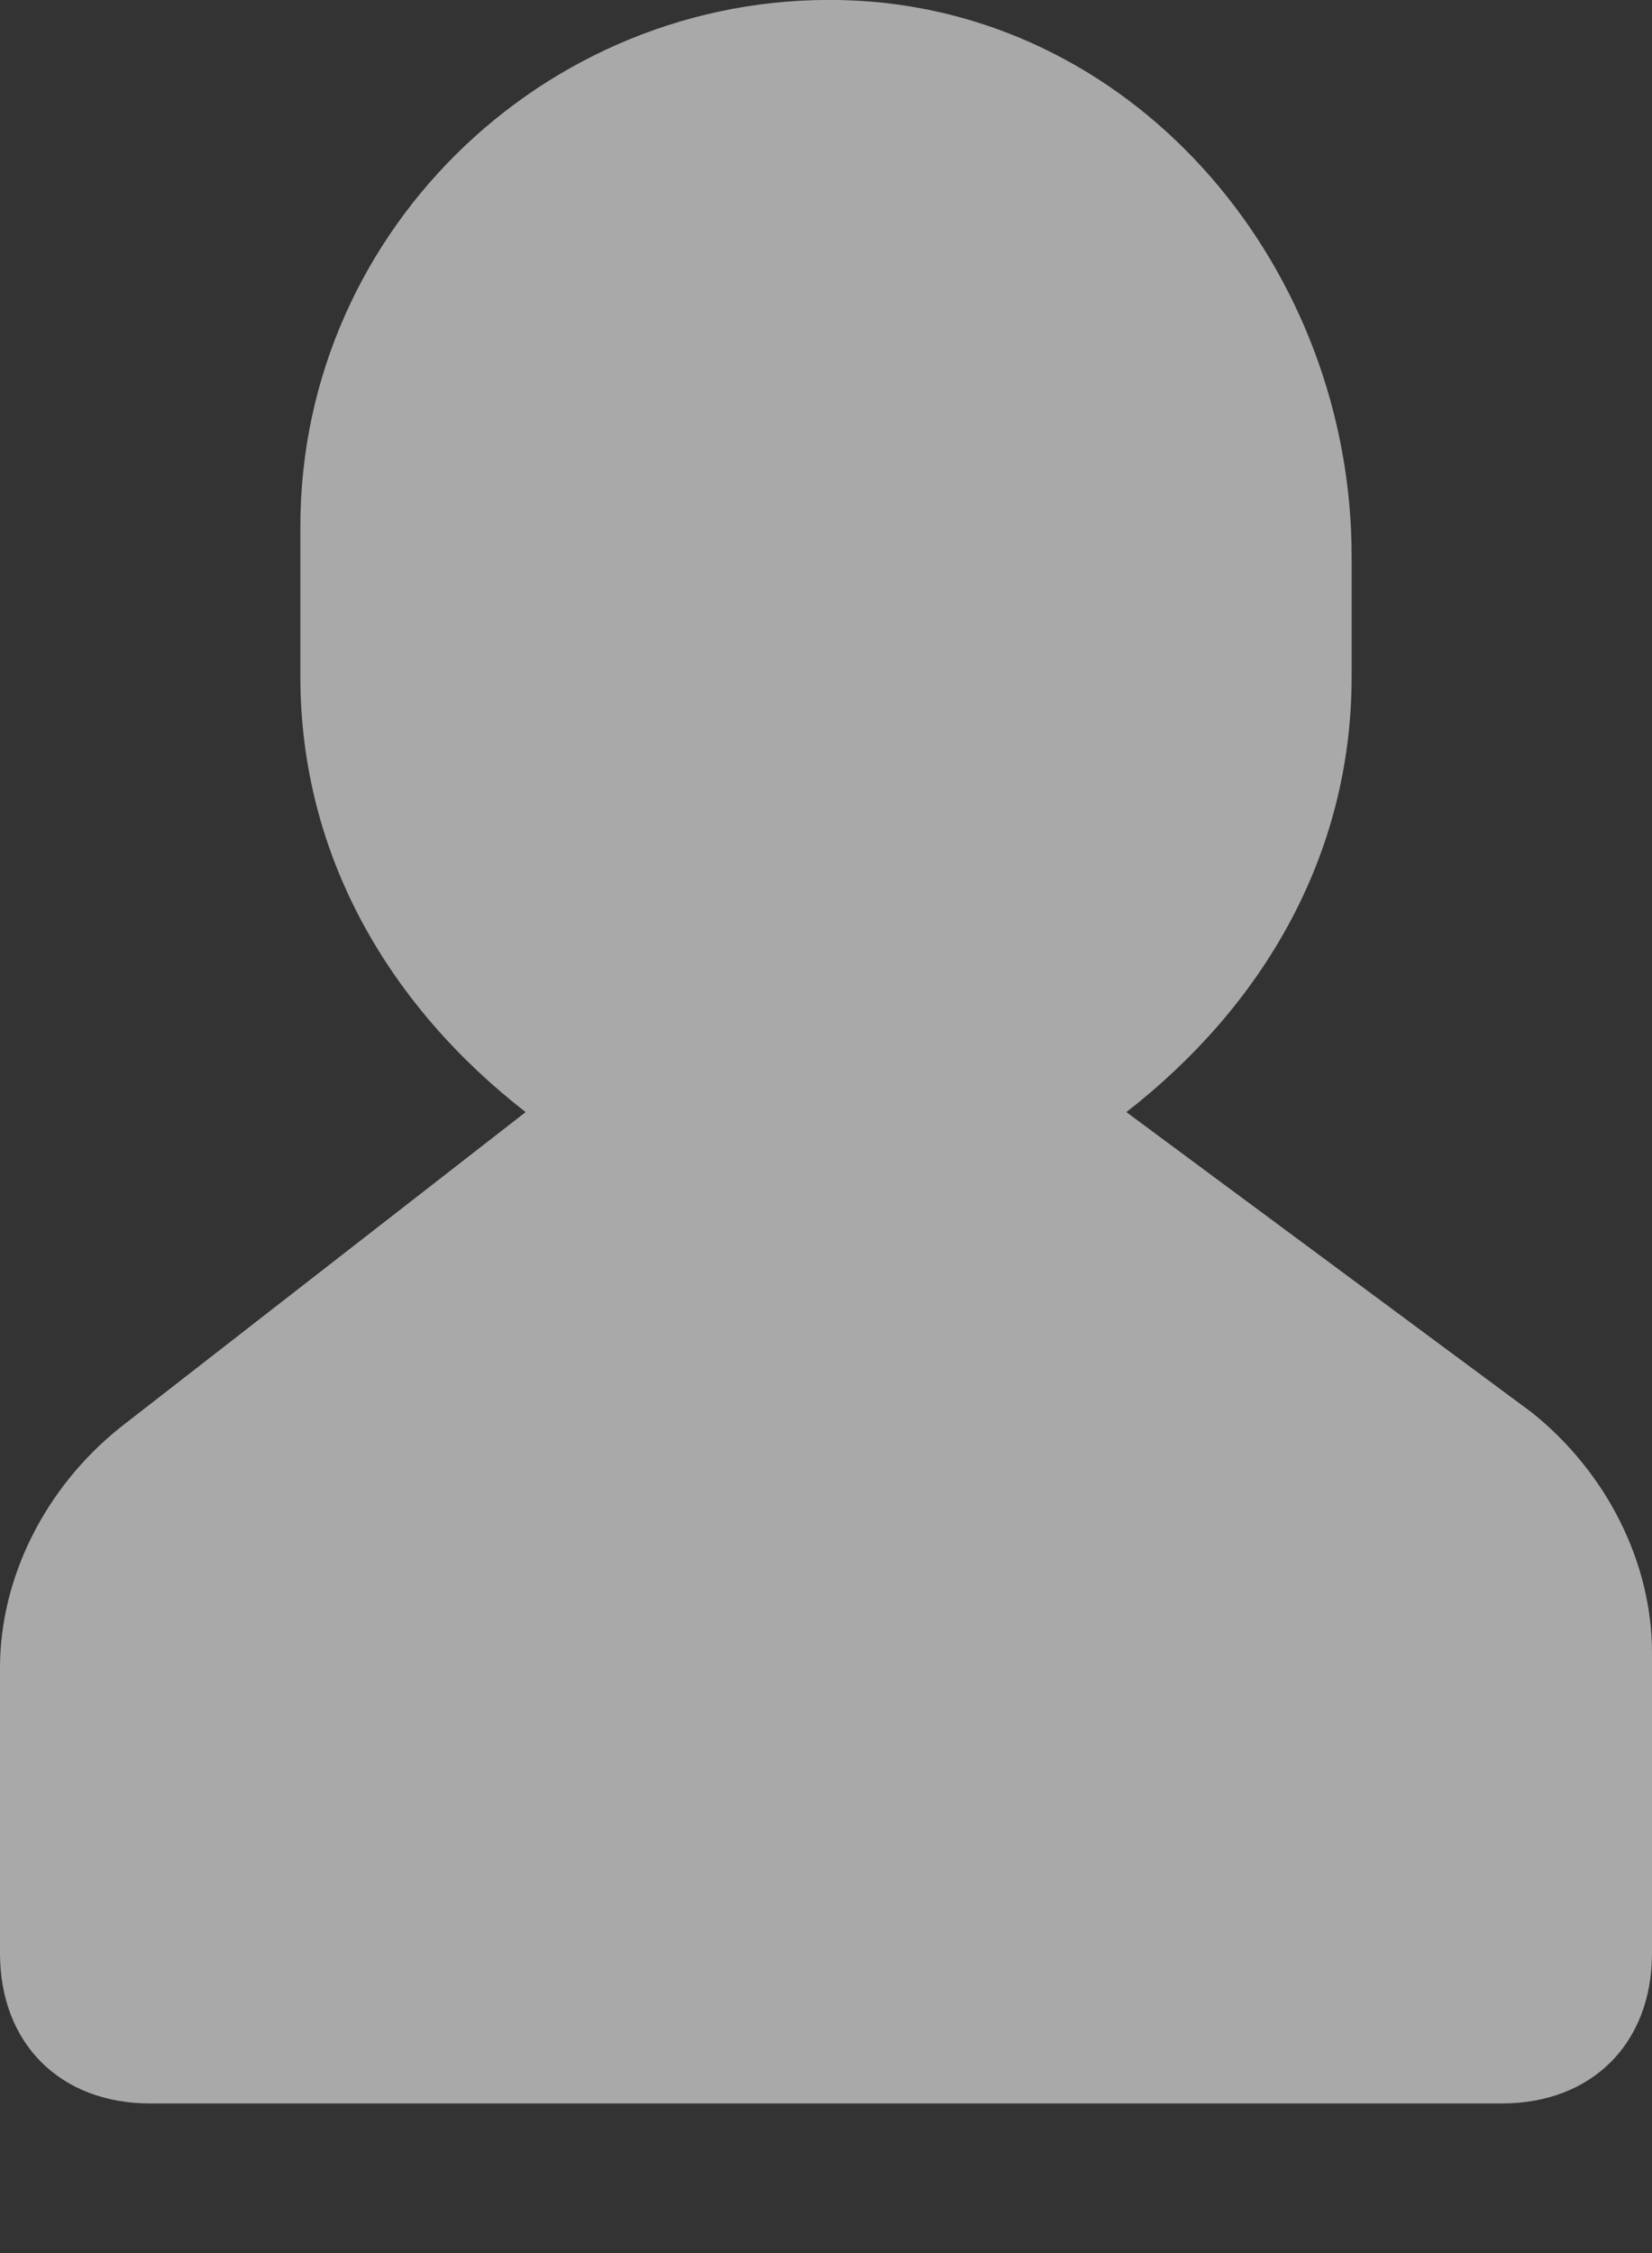 <svg width="11" height="15" viewBox="0 0 11 15" fill="none" xmlns="http://www.w3.org/2000/svg">
<rect x="0" y="0" width="11" height="15" fill="#333333" stroke="none"/>
<path d="M10.2 9.404L7.5 7.404C8.4 6.704 9 5.704 9 4.504V3.704C9 1.804 7.6 0.104 5.7 0.004C3.7 -0.096 2 1.504 2 3.504V4.504C2 5.704 2.6 6.704 3.5 7.404L0.8 9.504C0.3 9.904 0 10.504 0 11.104V13.004C0 13.604 0.4 14.004 1 14.004H10C10.6 14.004 11 13.604 11 13.004V11.004C11 10.404 10.7 9.804 10.2 9.404Z" fill="white" fill-opacity="0.58"/>
</svg>
